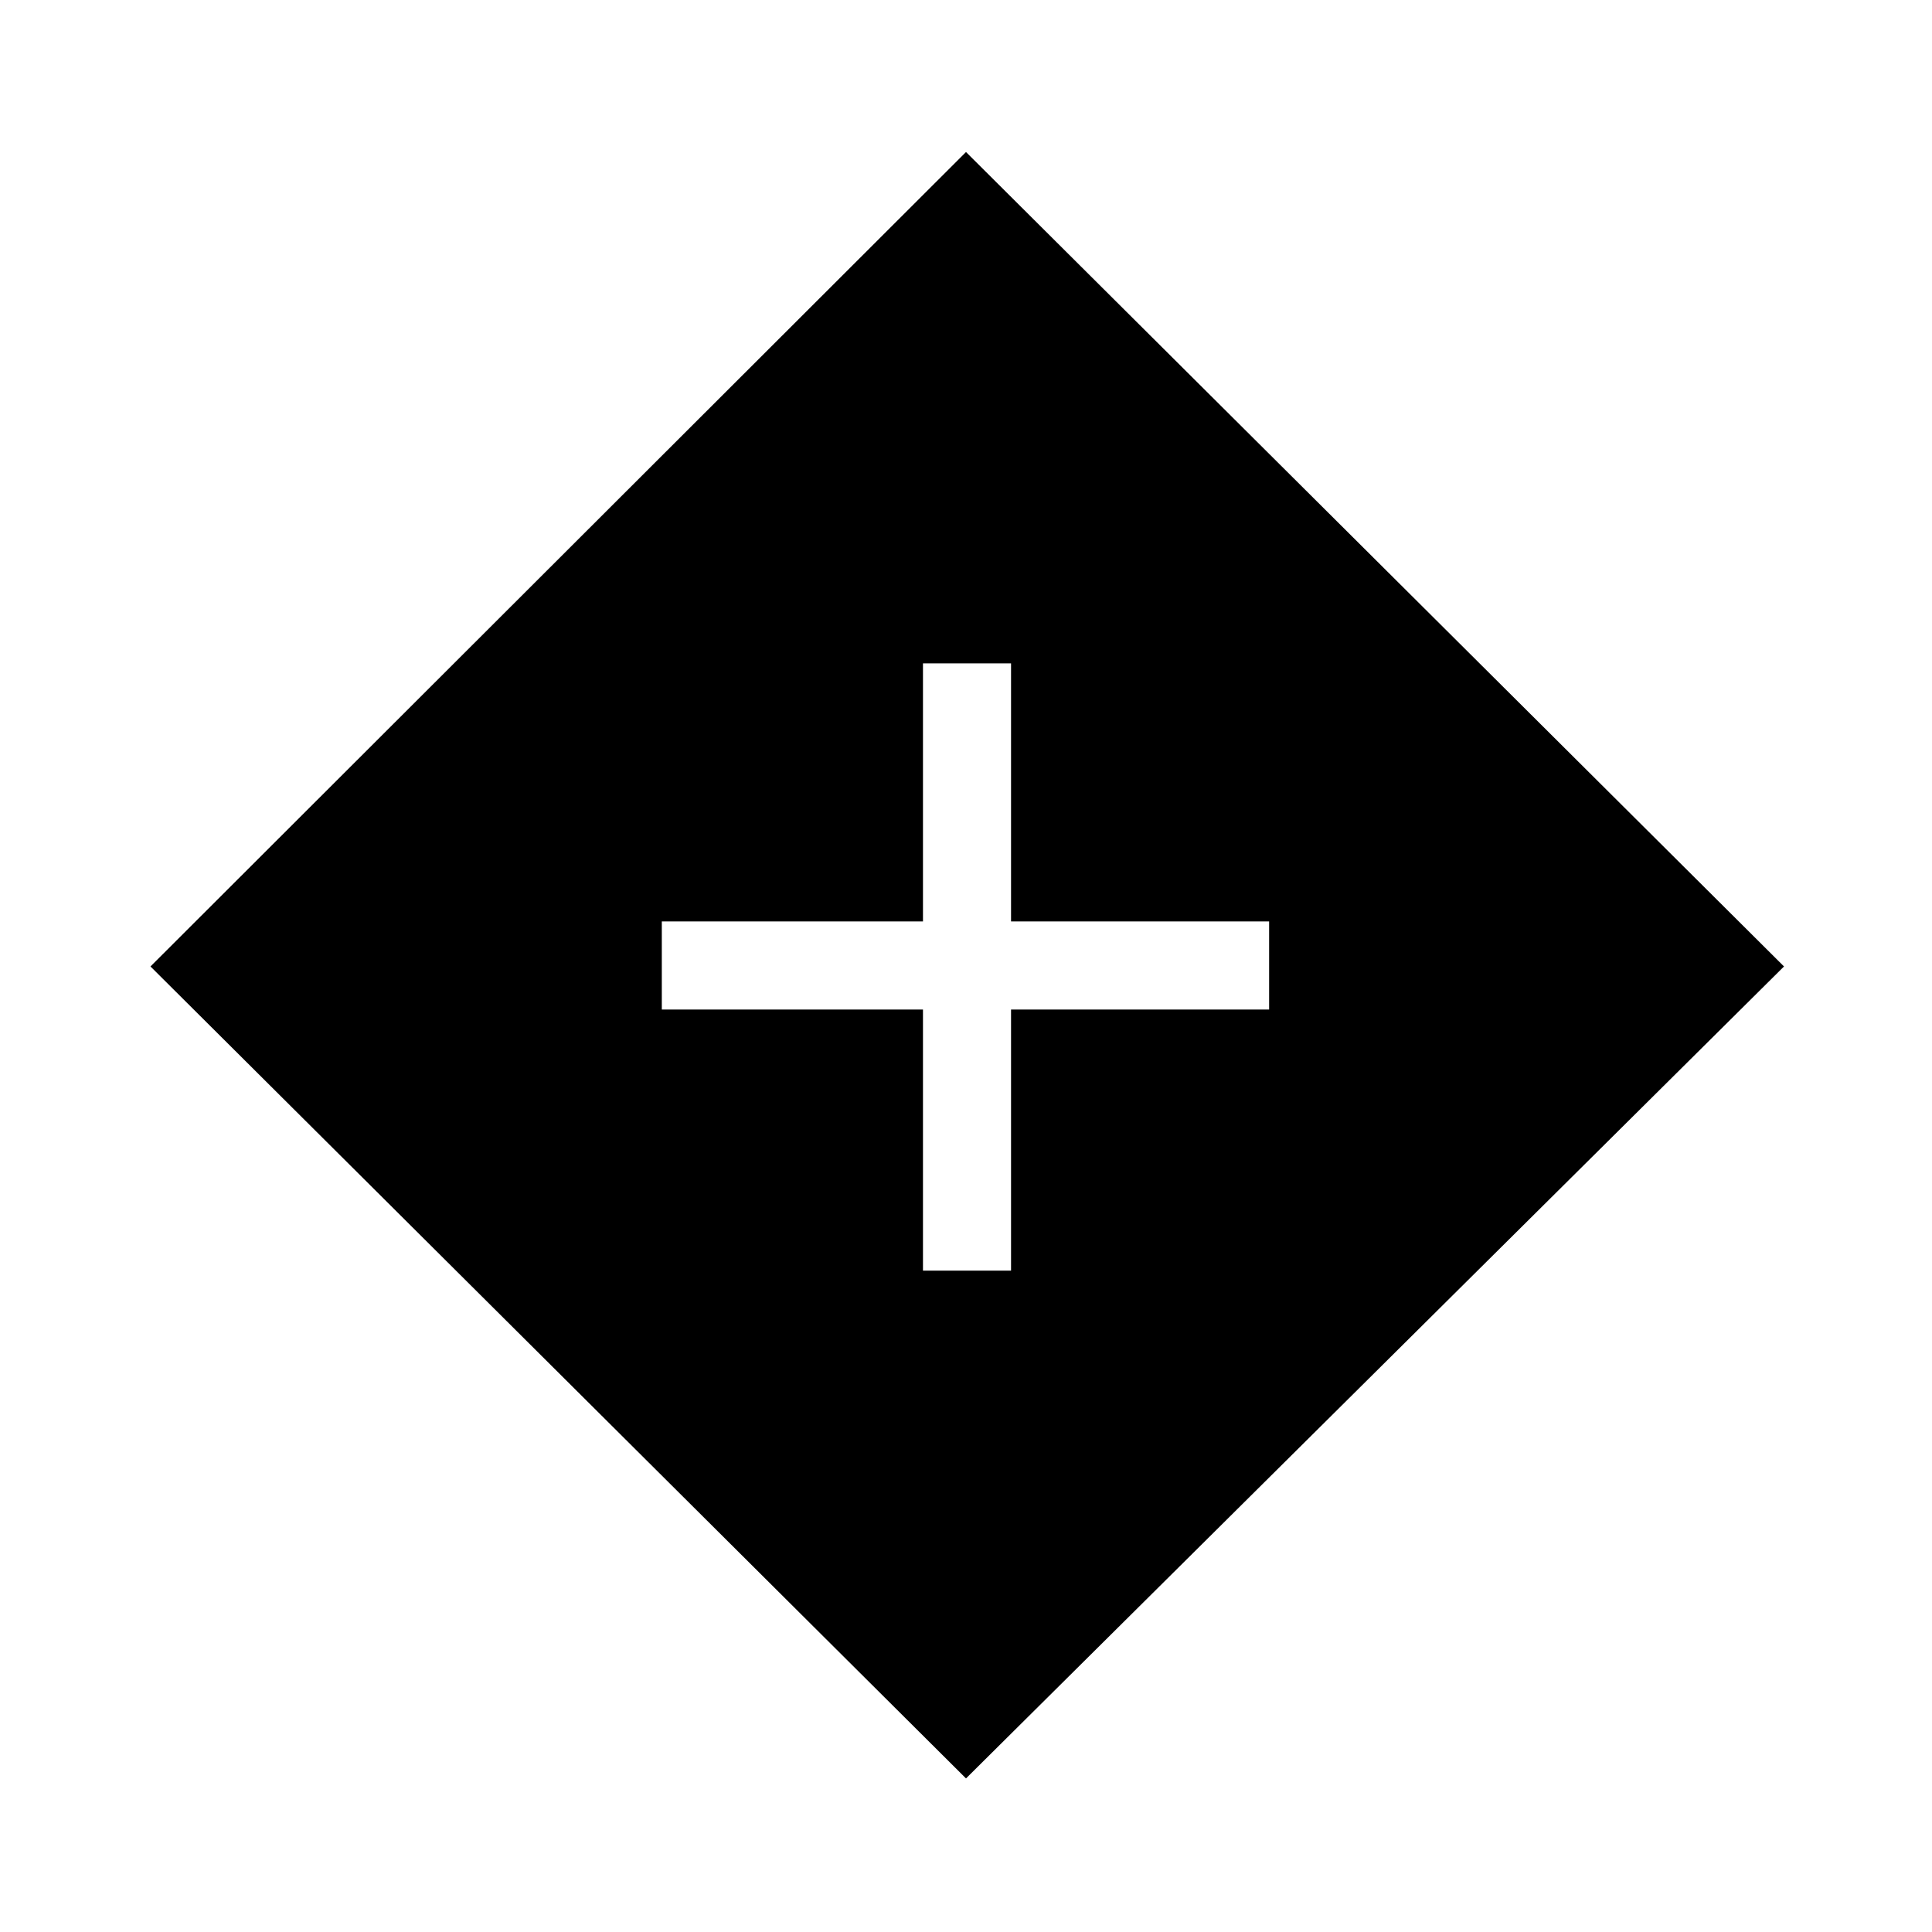 <svg xmlns="http://www.w3.org/2000/svg" height="48" viewBox="0 -960 960 960" width="48"><path d="M458.62-328.62h43.76v-129.76h128.24v-43.77H502.38v-128.23h-43.76v128.23H328.85v43.77h129.77v129.76ZM480-76.31 74.77-479.77 480-884.46l406.46 404.69L480-76.31Z"/></svg>
